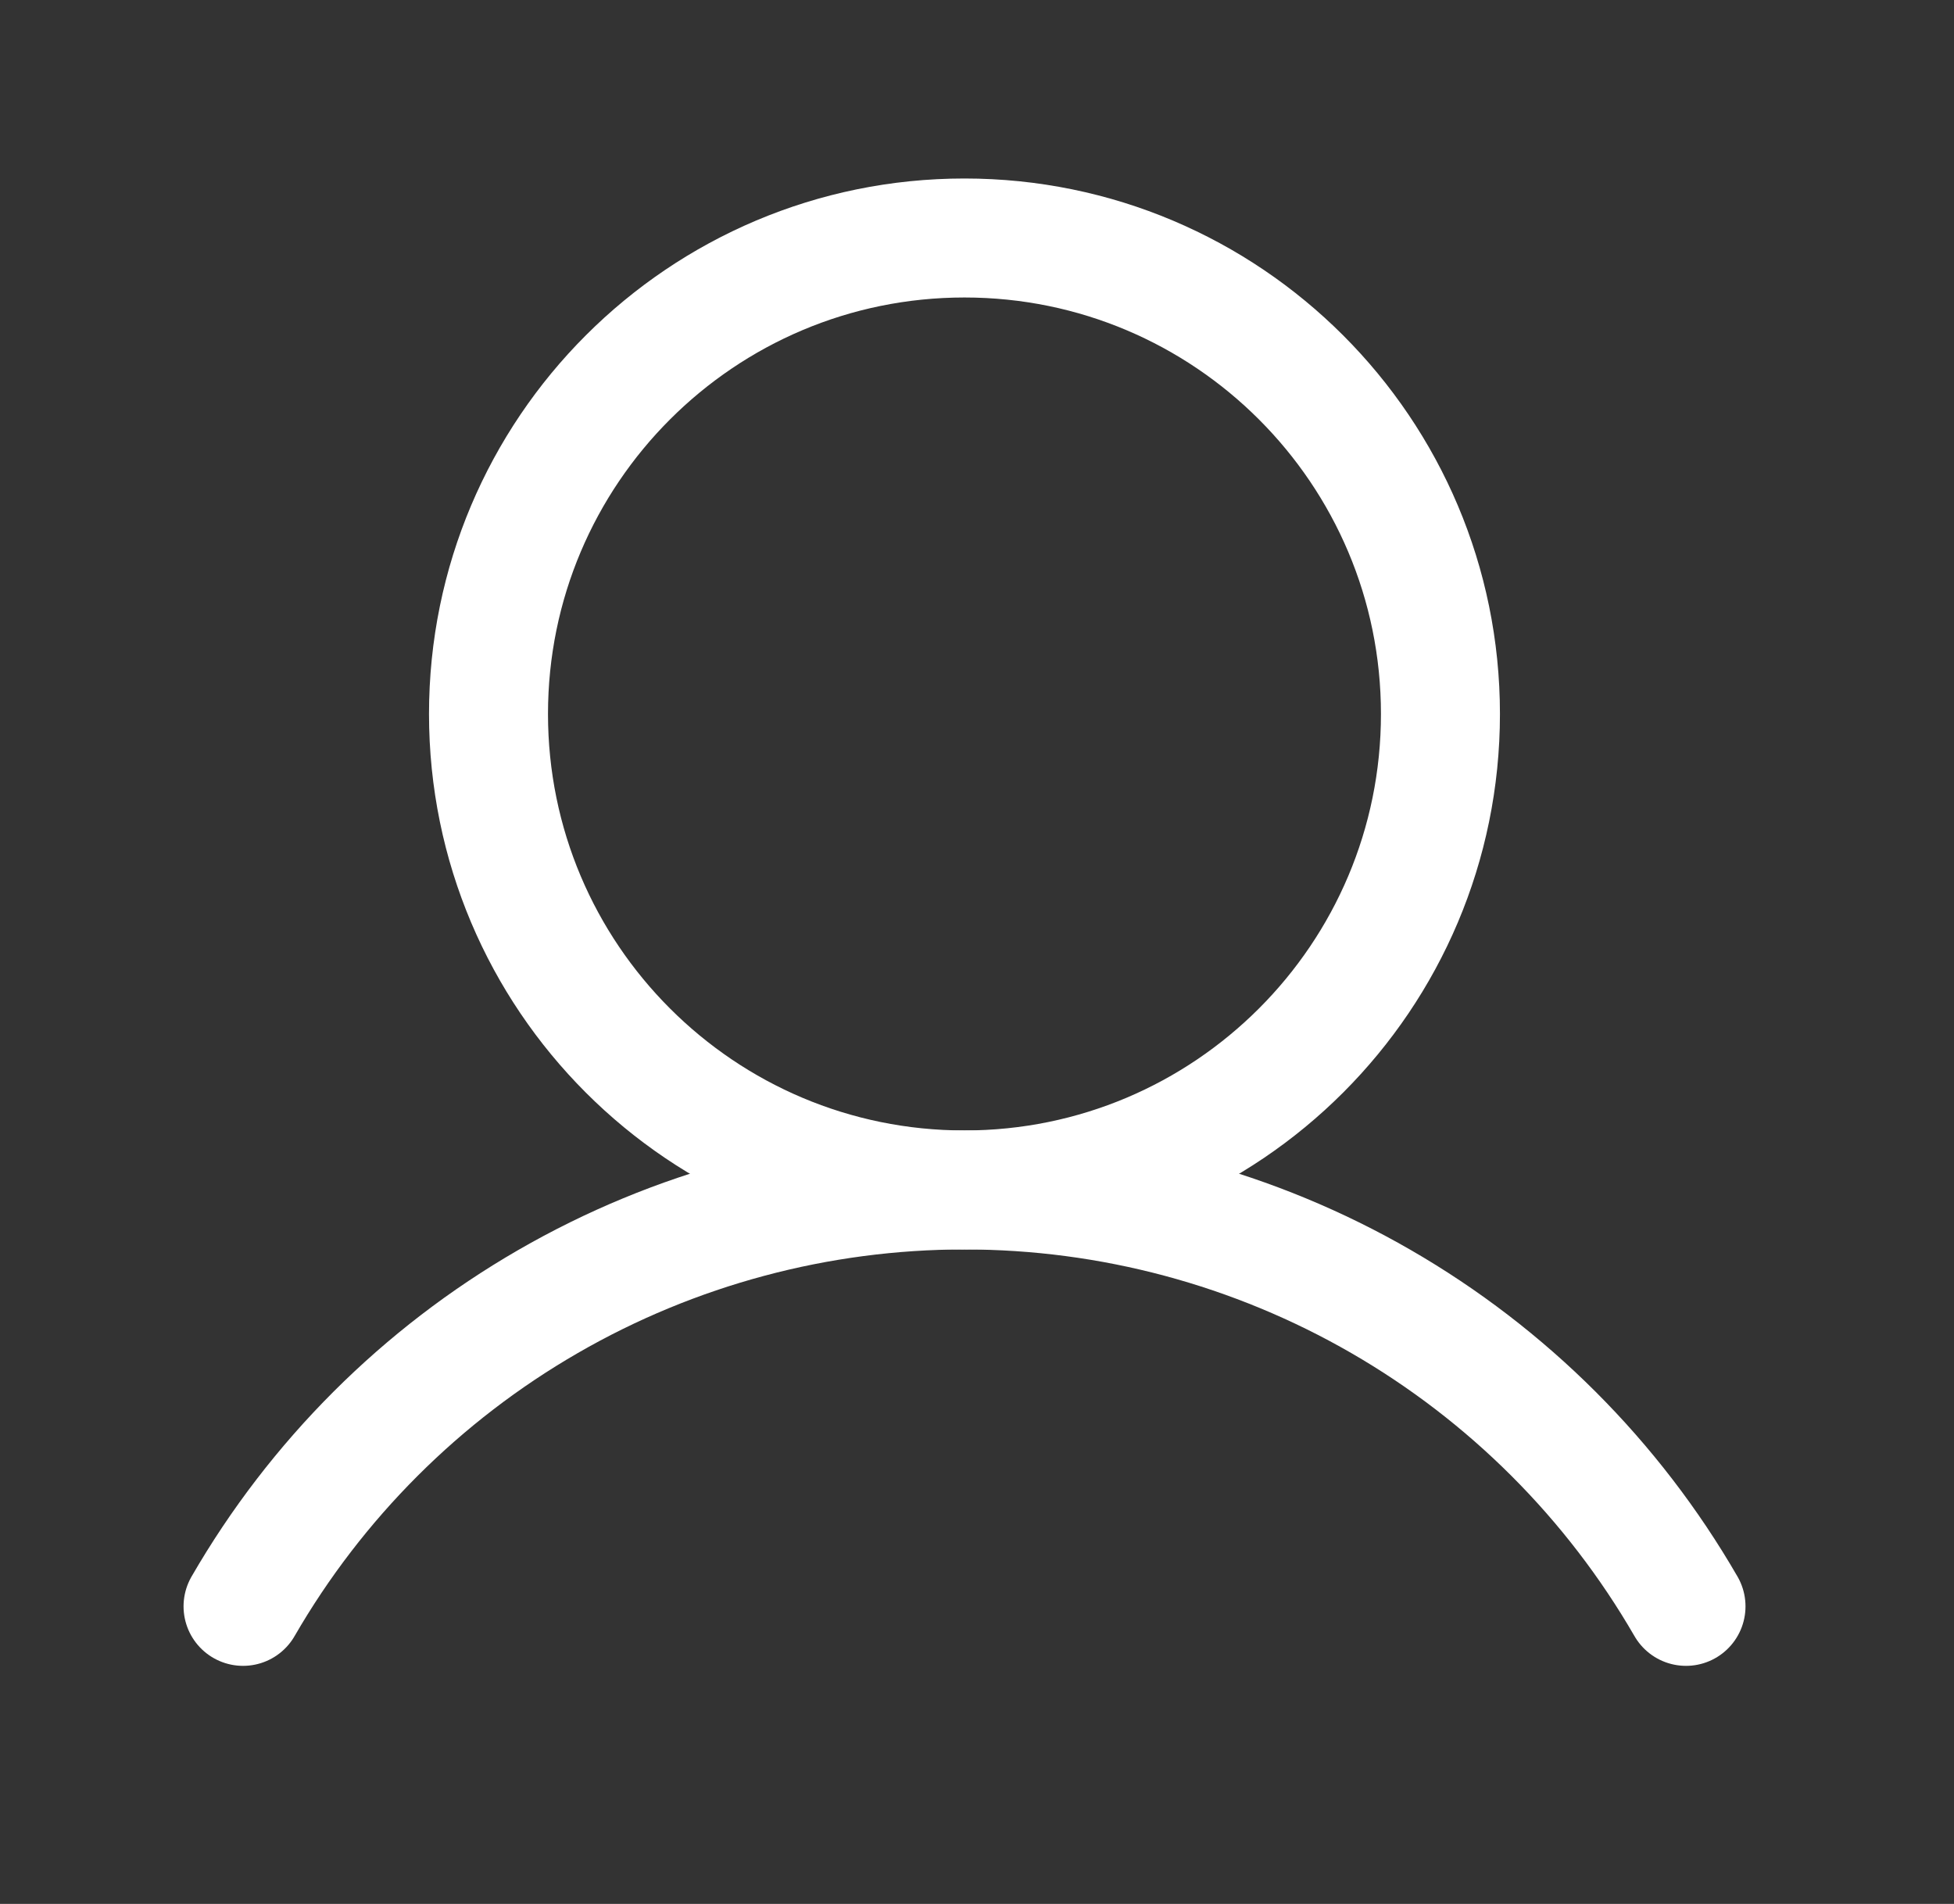 <svg width="39" height="38" viewBox="0 0 39 38" fill="none" xmlns="http://www.w3.org/2000/svg">
<rect x="0" y="0" width="39" height="38" fill="#333333" stroke="none"/>
<path d="M19.25 23.75C24.497 23.75 28.75 19.497 28.75 14.25C28.75 9.003 24.497 4.75 19.25 4.75C14.003 4.75 9.75 9.003 9.75 14.25C9.75 19.497 14.003 23.75 19.25 23.75Z" stroke="white" stroke-width="2.375" stroke-miterlimit="10"/>
<path d="M4.851 32.061C6.311 29.534 8.41 27.436 10.938 25.977C13.465 24.518 16.332 23.75 19.251 23.75C22.169 23.75 25.036 24.518 27.564 25.977C30.092 27.436 32.191 29.534 33.651 32.061" stroke="white" stroke-width="2.375" stroke-linecap="round" stroke-linejoin="round"/>
</svg>
